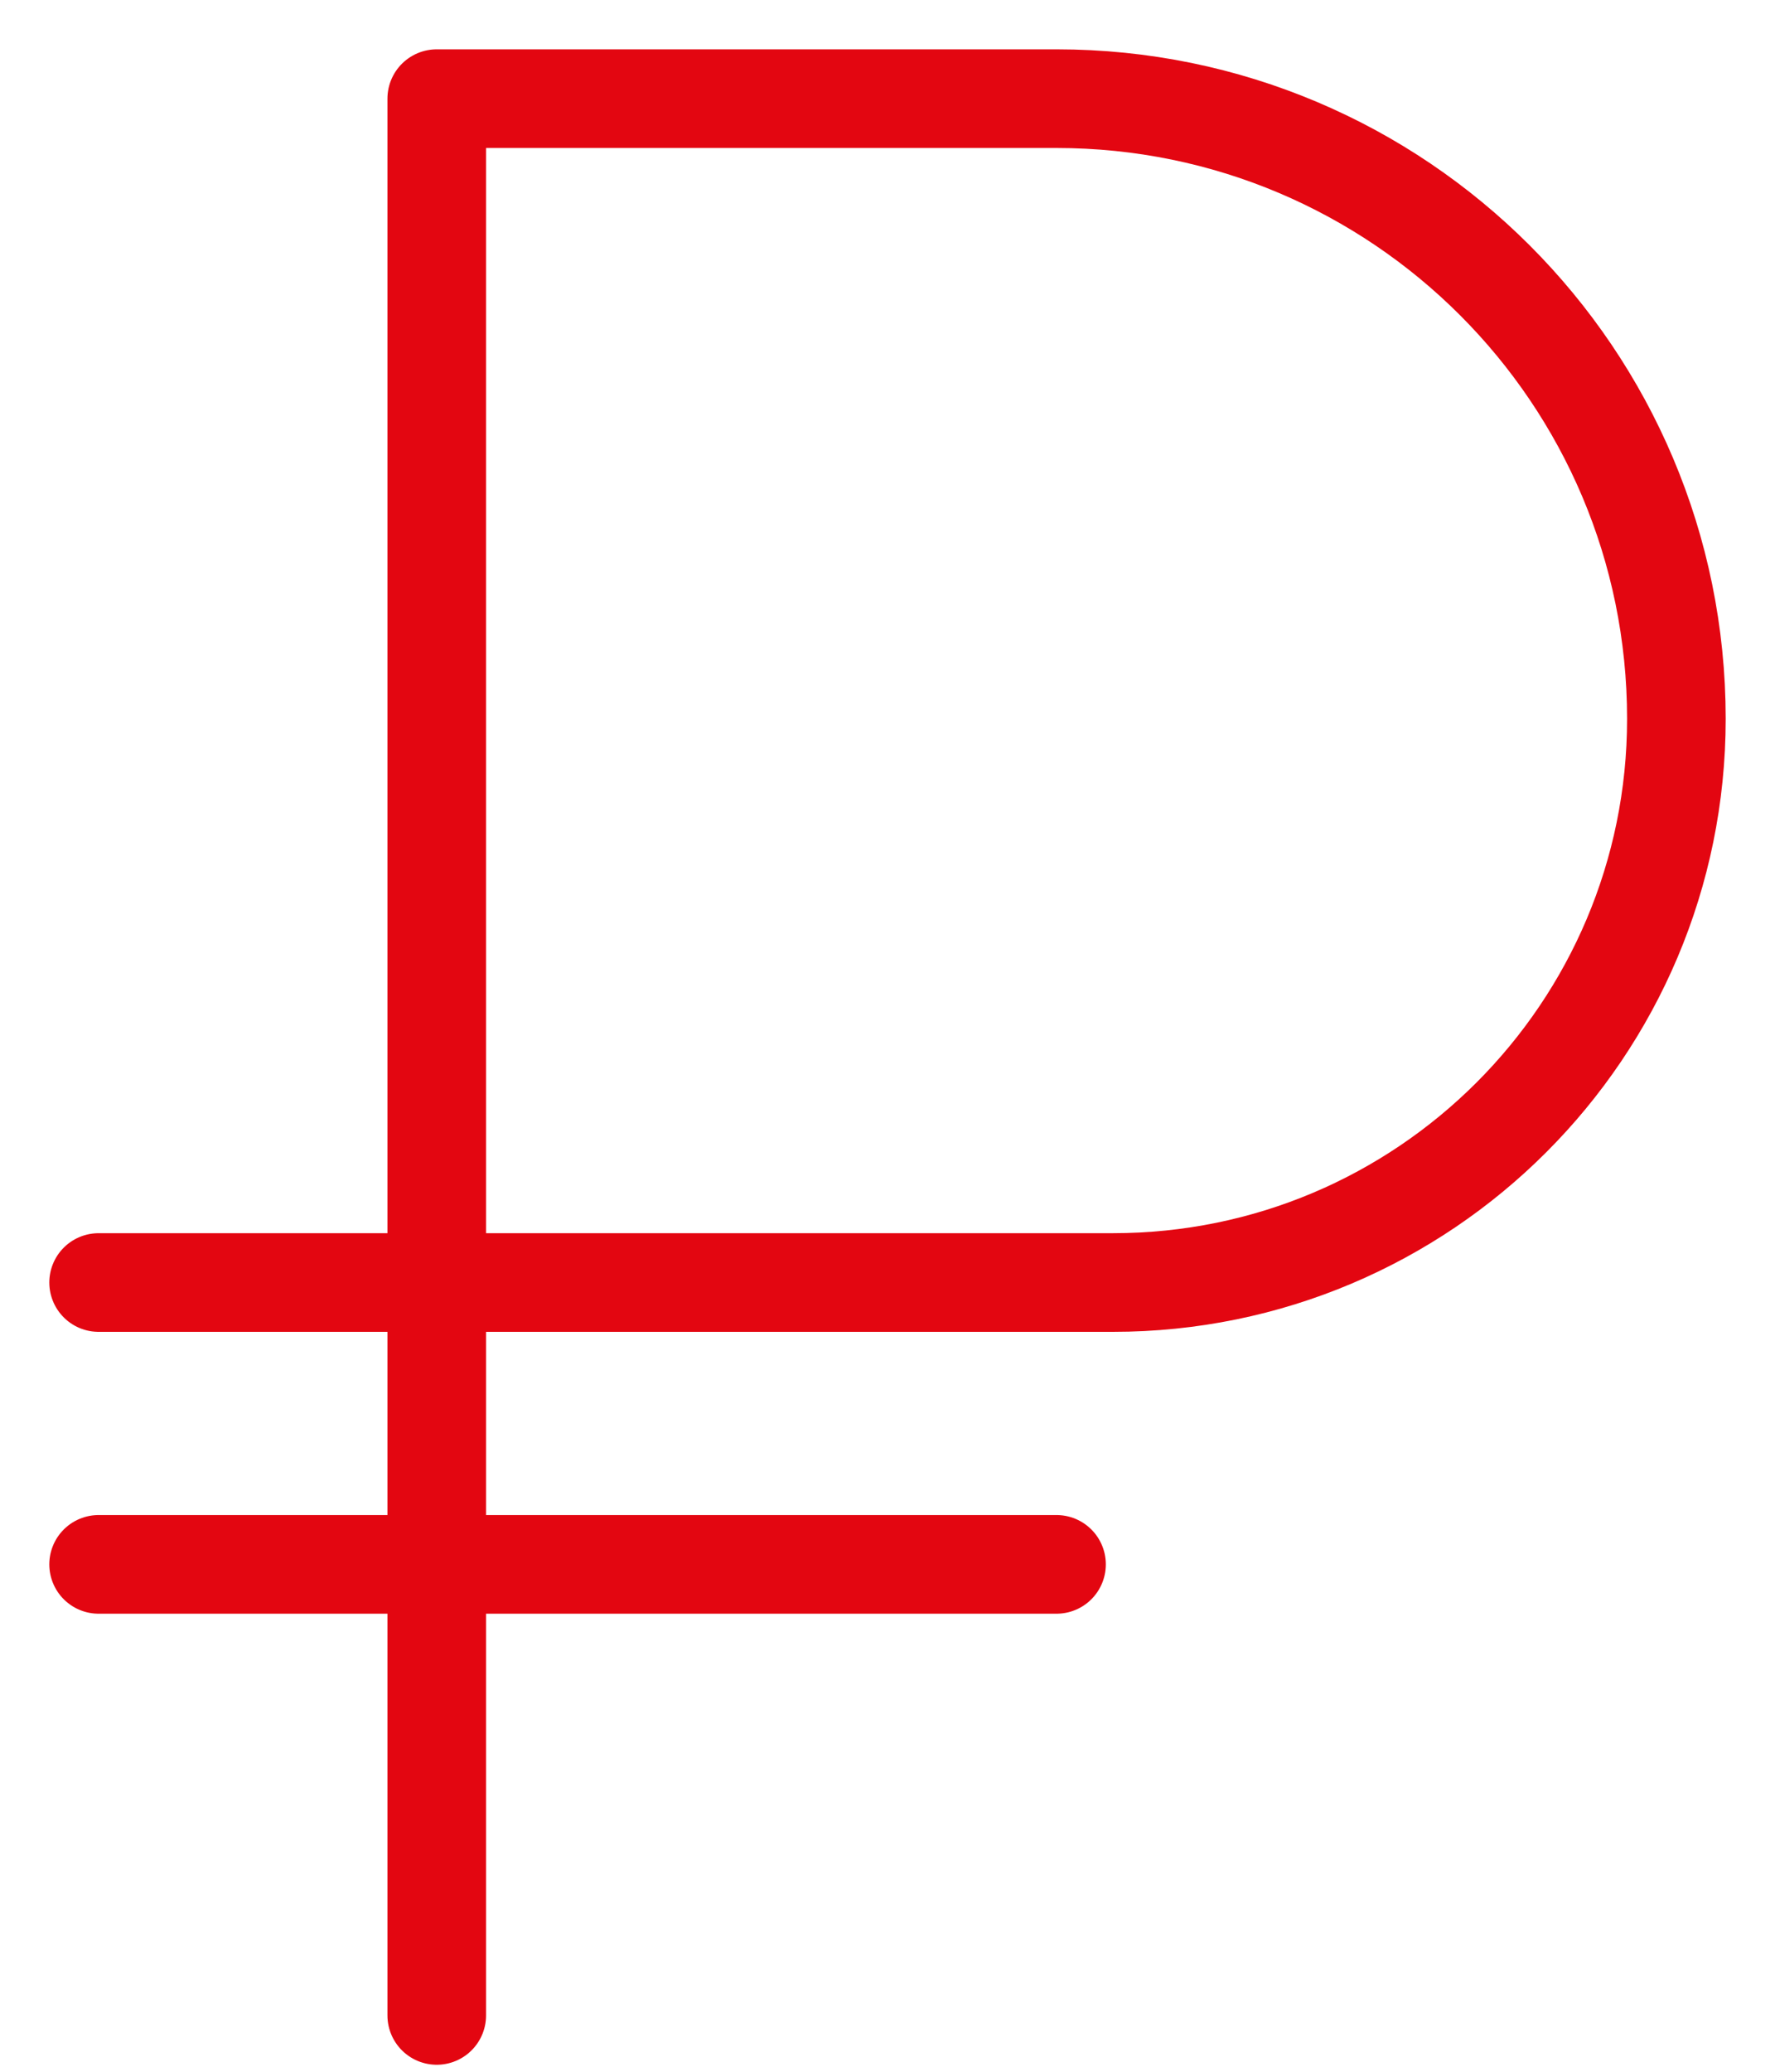 <svg width="18" height="21" viewBox="0 0 18 21" fill="none" xmlns="http://www.w3.org/2000/svg">
<path d="M4.429 20.429V1H10.714C14.186 1 17 3.814 17 7.286V7.286V7.286C17 10.442 14.442 13 11.286 13H1" stroke="#E30611" stroke-linecap="round" stroke-linejoin="round"/>
<path d="M1 15.857H10.714" stroke="#E30611" stroke-linecap="round" stroke-linejoin="round"/>
</svg>
